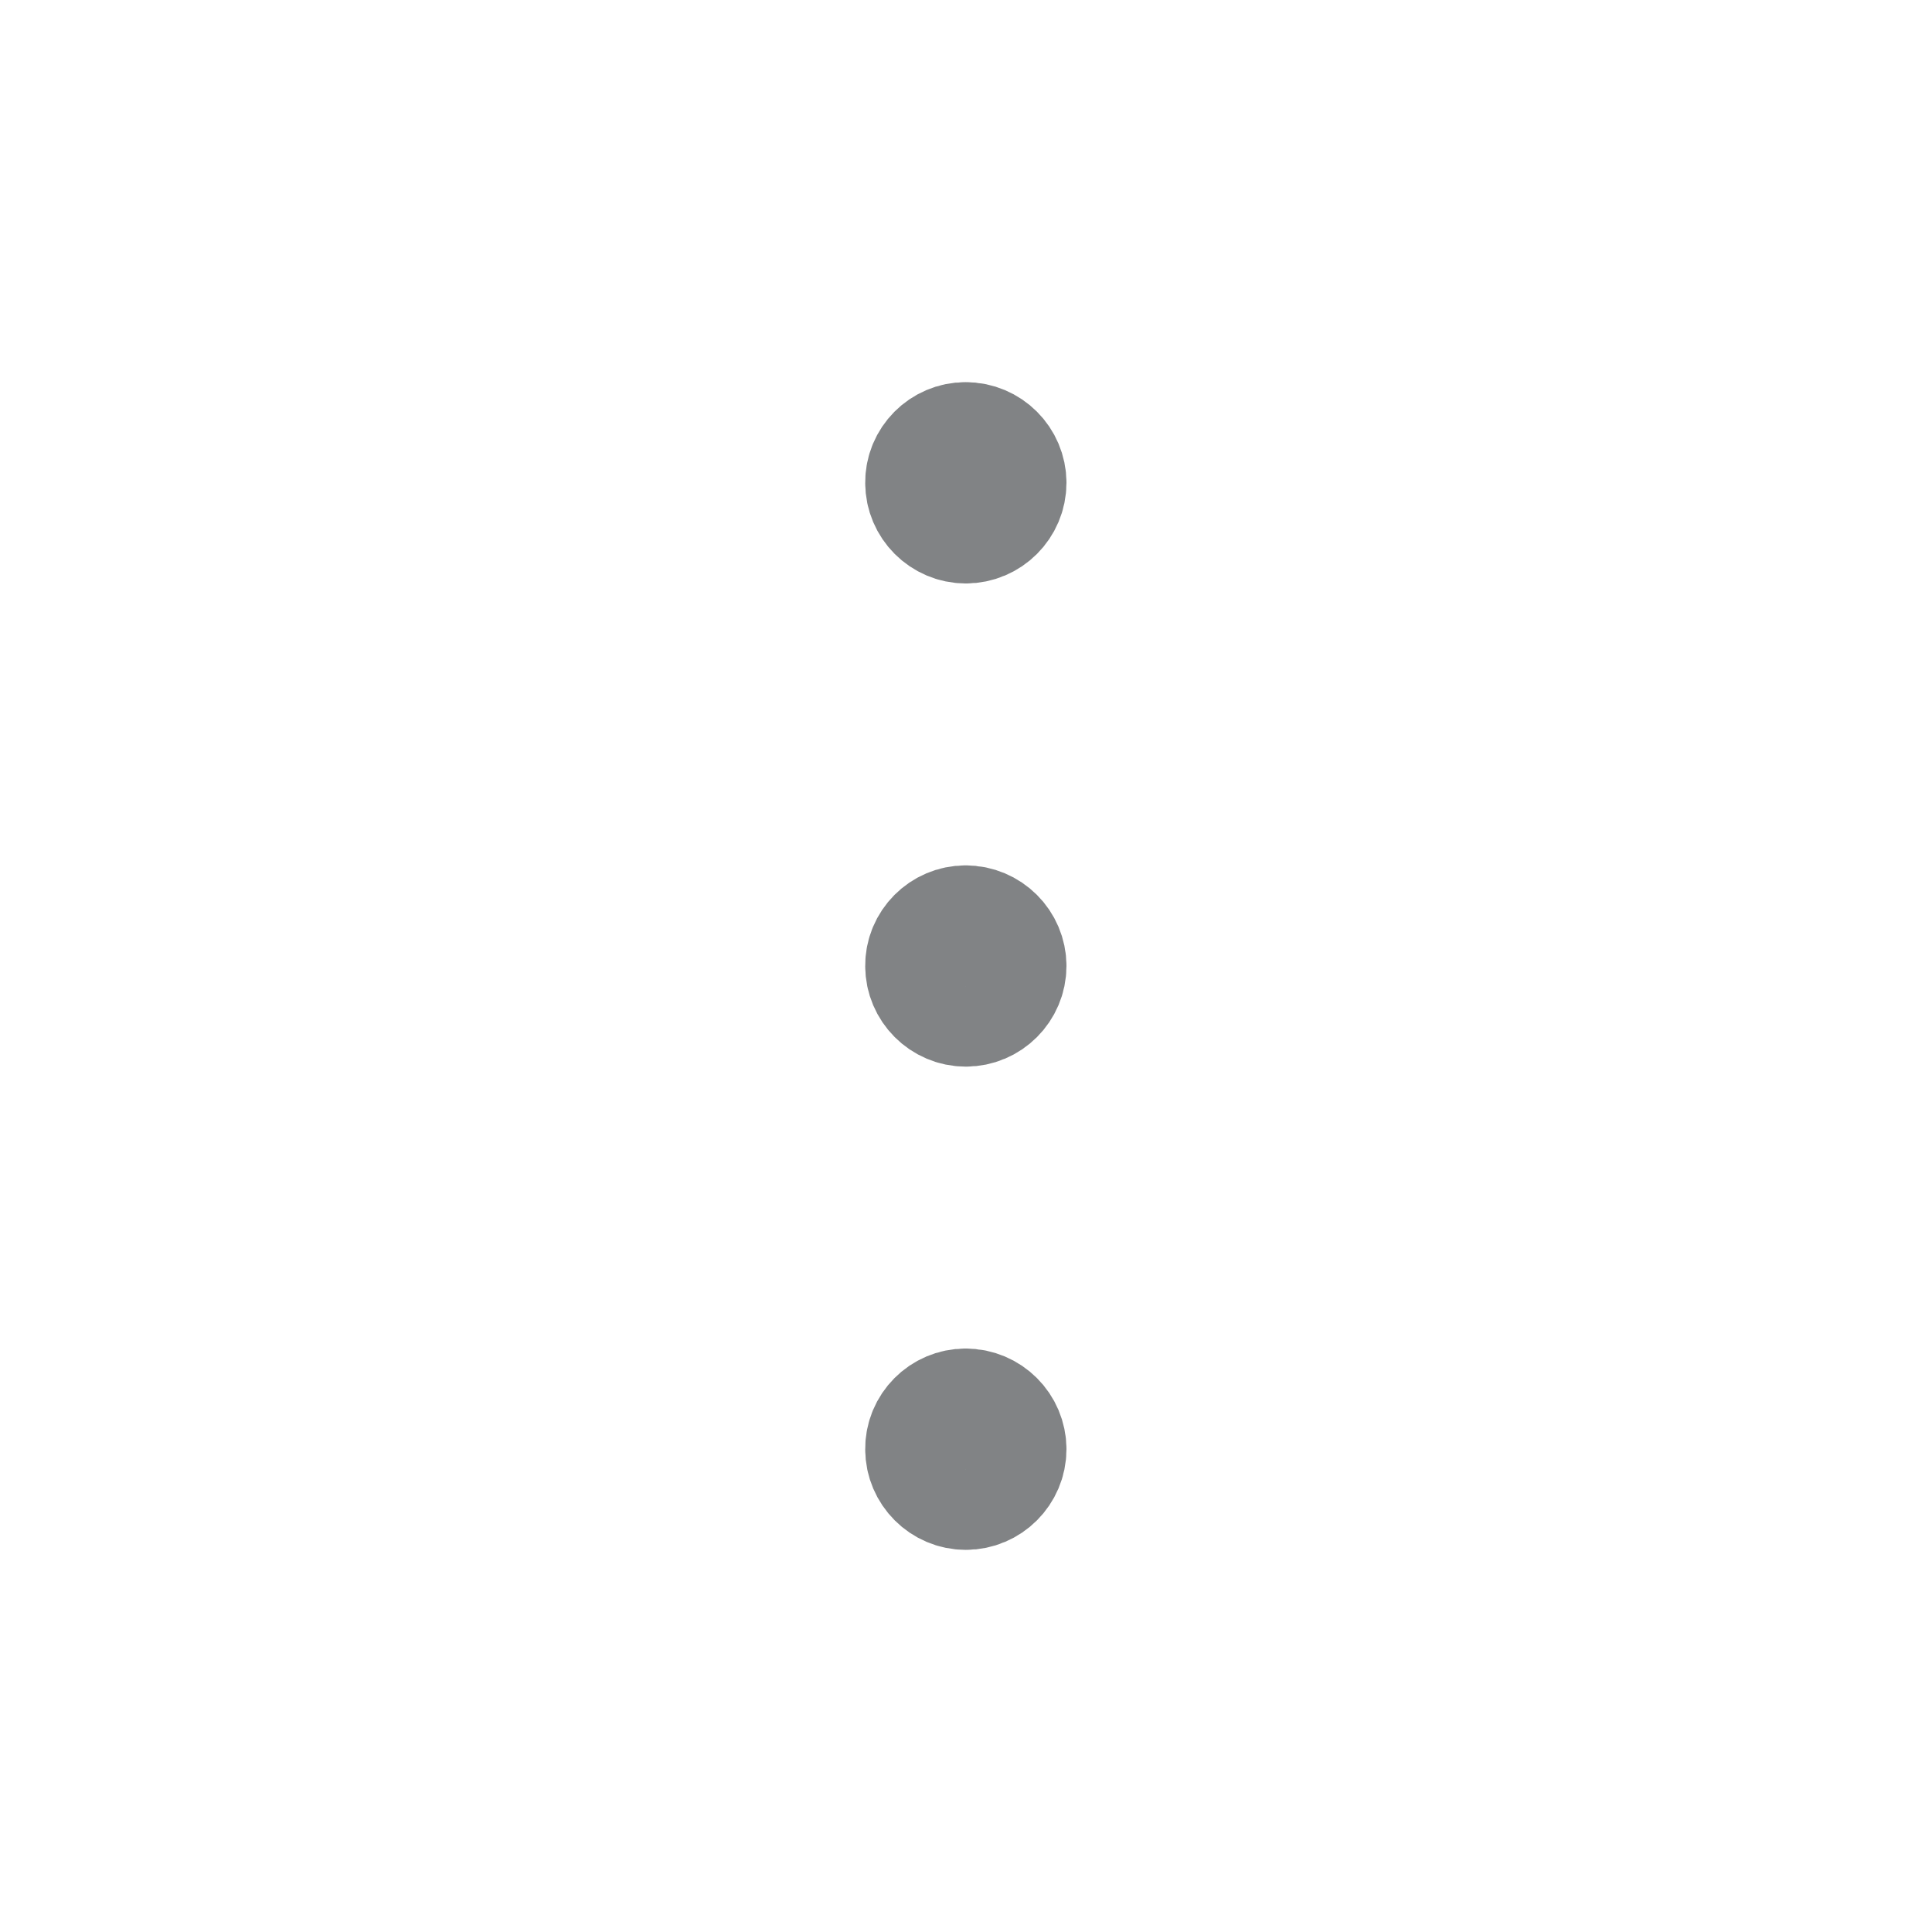 <svg width="24" height="24" viewBox="0 0 24 24" fill="none" xmlns="http://www.w3.org/2000/svg">
<path d="M11.995 17.502C11.72 17.502 11.495 17.727 11.498 18.003C11.498 18.278 11.723 18.503 11.998 18.503C12.273 18.503 12.498 18.278 12.498 18.003C12.498 17.727 12.273 17.502 11.995 17.502" stroke="#818385" stroke-width="1.5" stroke-linecap="round" stroke-linejoin="round"/>
<path d="M11.995 11.5C11.72 11.5 11.495 11.725 11.498 12C11.498 12.275 11.723 12.5 11.998 12.5C12.273 12.5 12.498 12.275 12.498 12C12.498 11.725 12.273 11.5 11.995 11.5" stroke="#818385" stroke-width="1.5" stroke-linecap="round" stroke-linejoin="round"/>
<path d="M11.995 5.497C11.72 5.497 11.495 5.722 11.498 5.998C11.498 6.273 11.723 6.498 11.998 6.498C12.273 6.498 12.498 6.273 12.498 5.998C12.498 5.722 12.273 5.497 11.995 5.497" stroke="#818385" stroke-width="1.5" stroke-linecap="round" stroke-linejoin="round"/>
</svg>
